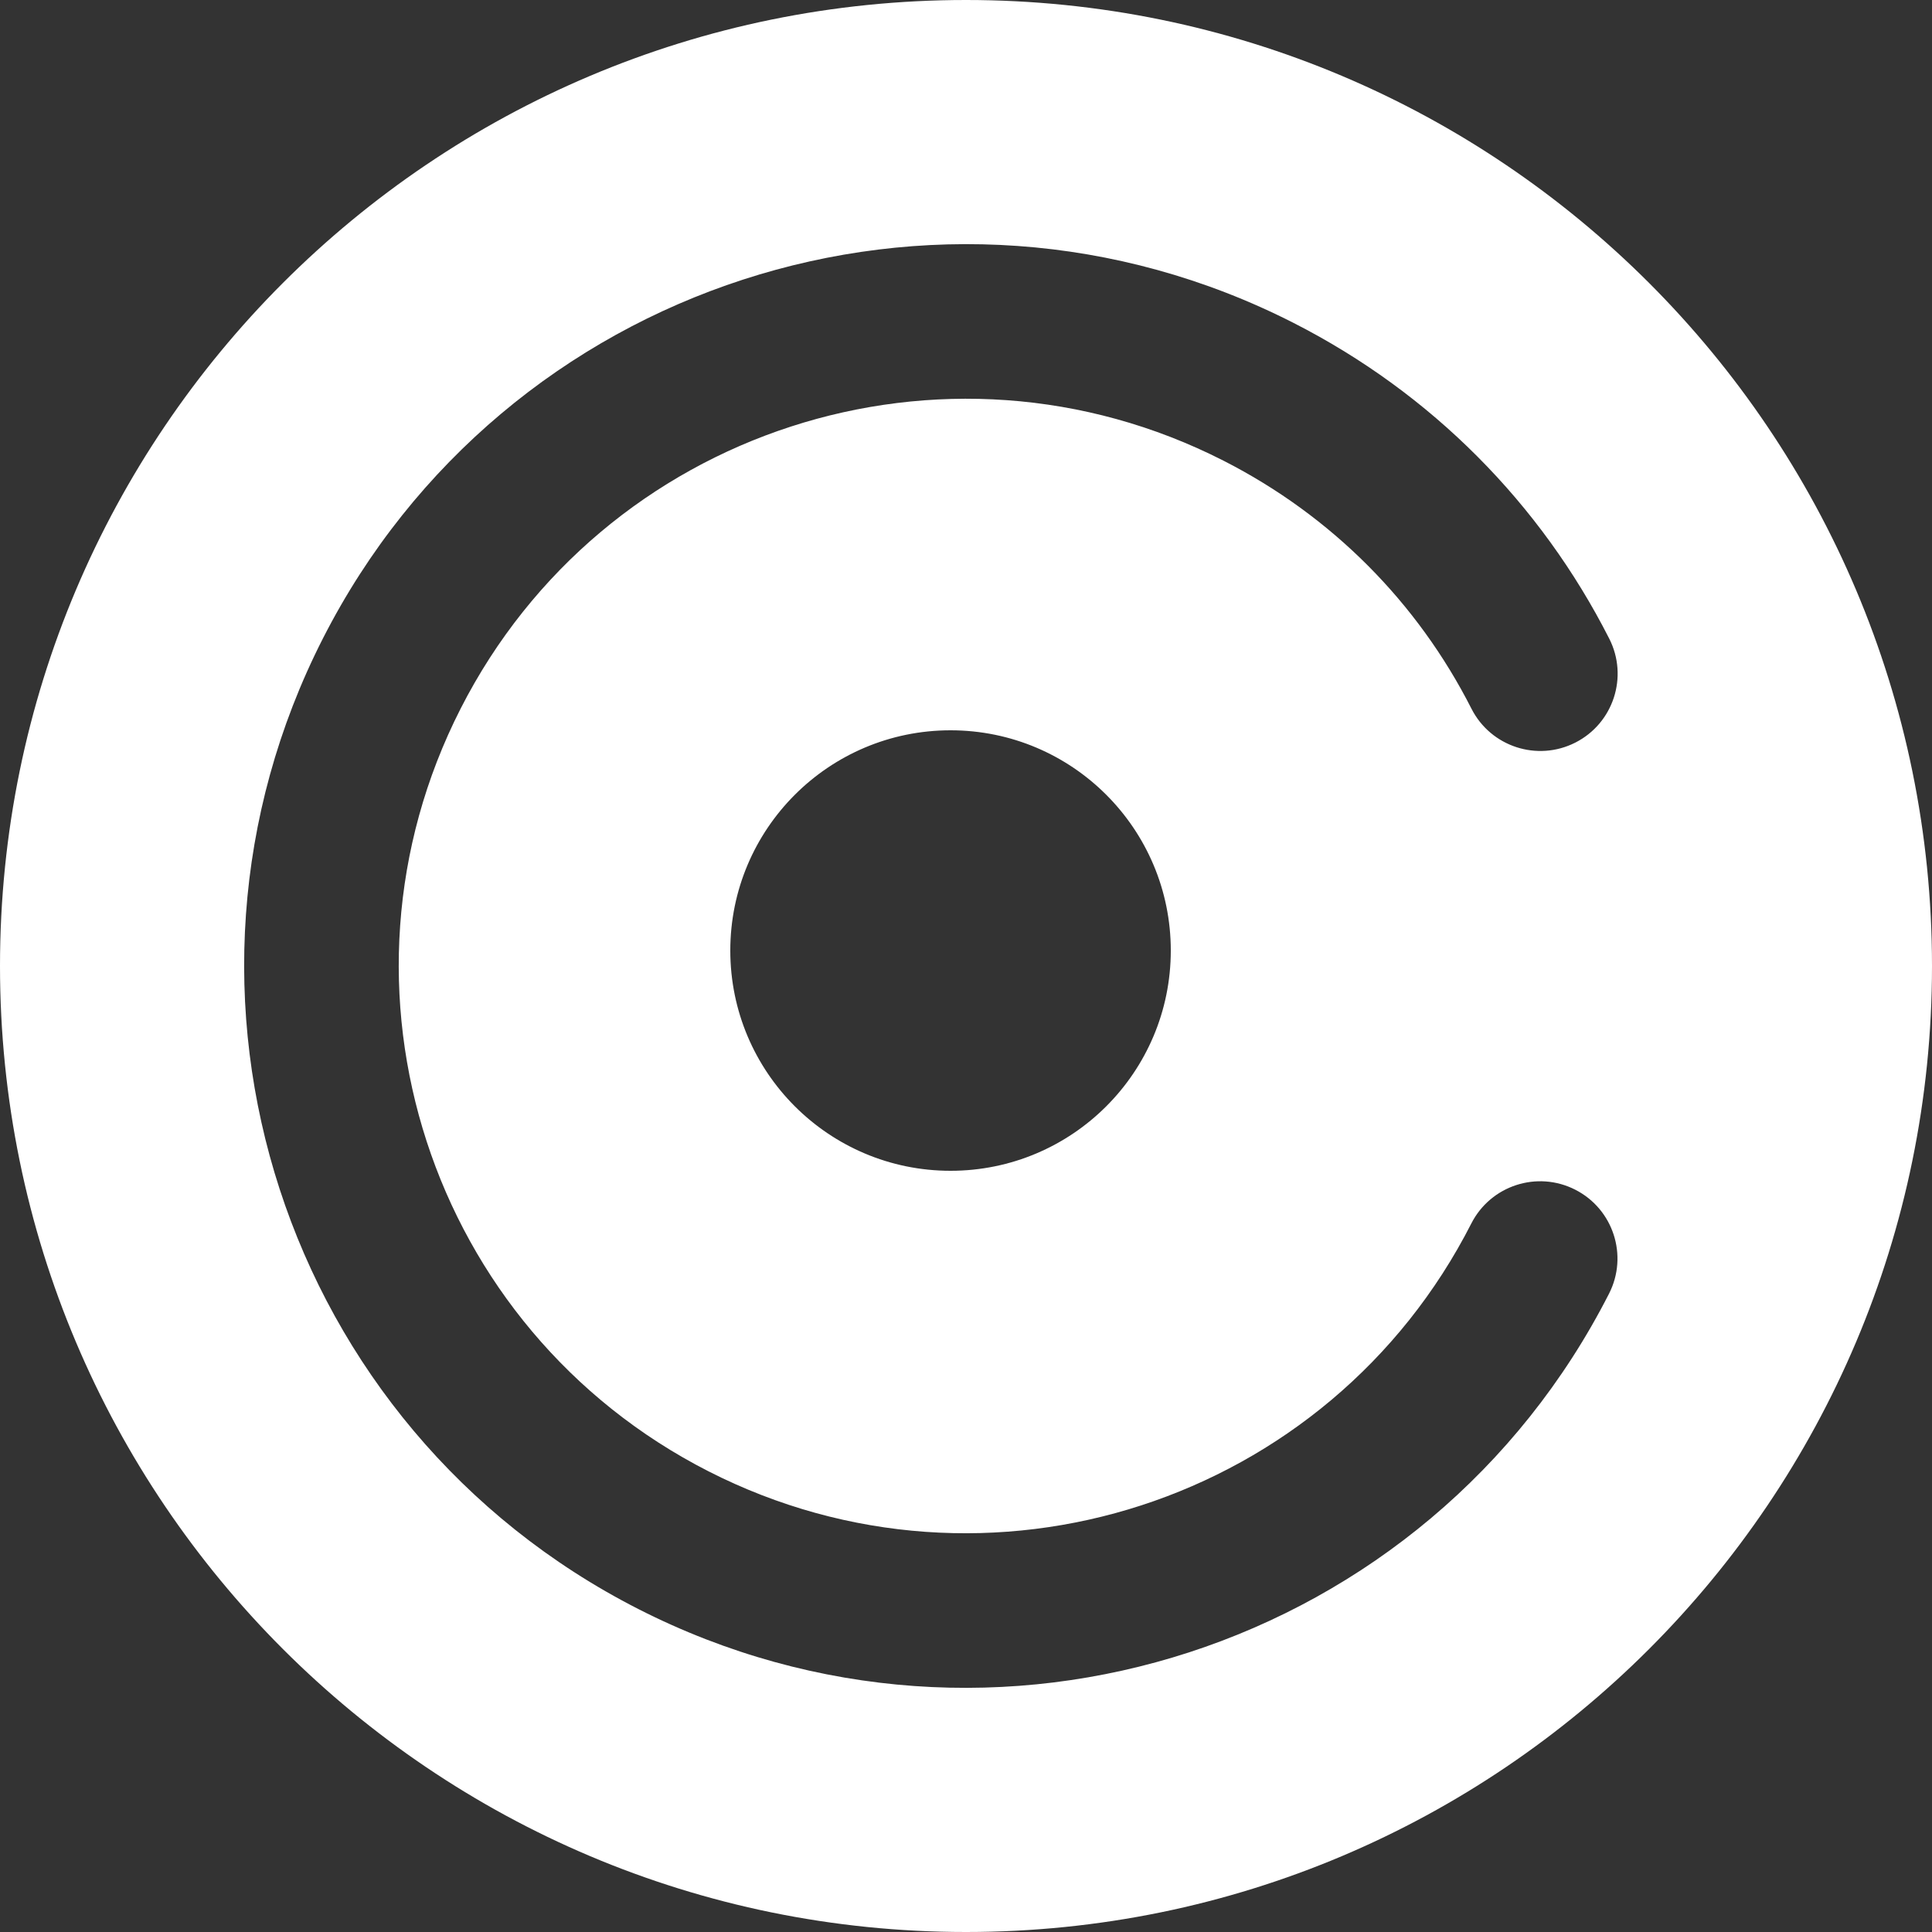 <?xml version="1.0" encoding="UTF-8" standalone="no"?>
<svg width="799px" height="799px" viewBox="0 0 799 799" version="1.1" xmlns="http://www.w3.org/2000/svg" xmlns:xlink="http://www.w3.org/1999/xlink" xmlns:sketch="http://www.bohemiancoding.com/sketch/ns">
    <rect x="0" y="0" width="799" height="799" fill="#333333" stroke="none"/>
    <!-- Generator: Sketch 3.2.2 (9983) - http://www.bohemiancoding.com/sketch -->
    <title>Oval 3</title>
    <desc>Created with Sketch.</desc>
    <defs></defs>
    <g id="Page-1" stroke="none" stroke-width="1" fill="none" fill-rule="evenodd" sketch:type="MSPage">
        <g id="Black" sketch:type="MSArtboardGroup" transform="translate(-51, -51)" fill="#FFFFFF">
            <path d="M450.5,850 C671.138,850 850,671.138 850,450.5 C850,229.862 671.138,51 450.5,51 C229.862,51 51,229.862 51,450.5 C51,671.138 229.862,850 450.5,850 Z M444.108,535.194 C494.413,535.194 535.194,494.413 535.194,444.108 C535.194,393.803 494.413,353.022 444.108,353.022 C393.803,353.022 353.022,393.803 353.022,444.108 C353.022,494.413 393.803,535.194 444.108,535.194 Z M586.001,184.564 C439.129,109.729 259.399,168.126 184.564,314.999 C109.729,461.871 168.126,641.601 314.999,716.436 C461.871,791.271 641.601,732.874 716.436,586.001 C724.449,570.274 718.196,551.028 702.469,543.015 C686.742,535.002 667.496,541.255 659.483,556.982 C600.674,672.4 459.436,718.291 344.018,659.483 C228.6,600.674 182.709,459.436 241.517,344.018 C300.326,228.6 441.564,182.709 556.982,241.517 C601.813,264.36 637.247,300.198 659.536,344.082 C667.53,359.819 686.767,366.097 702.505,358.104 C718.242,350.11 724.52,330.873 716.526,315.135 C688.162,259.29 642.987,213.6 586.001,184.564 Z" id="Oval-3" sketch:type="MSShapeGroup"></path>
        </g>
    </g>
</svg>